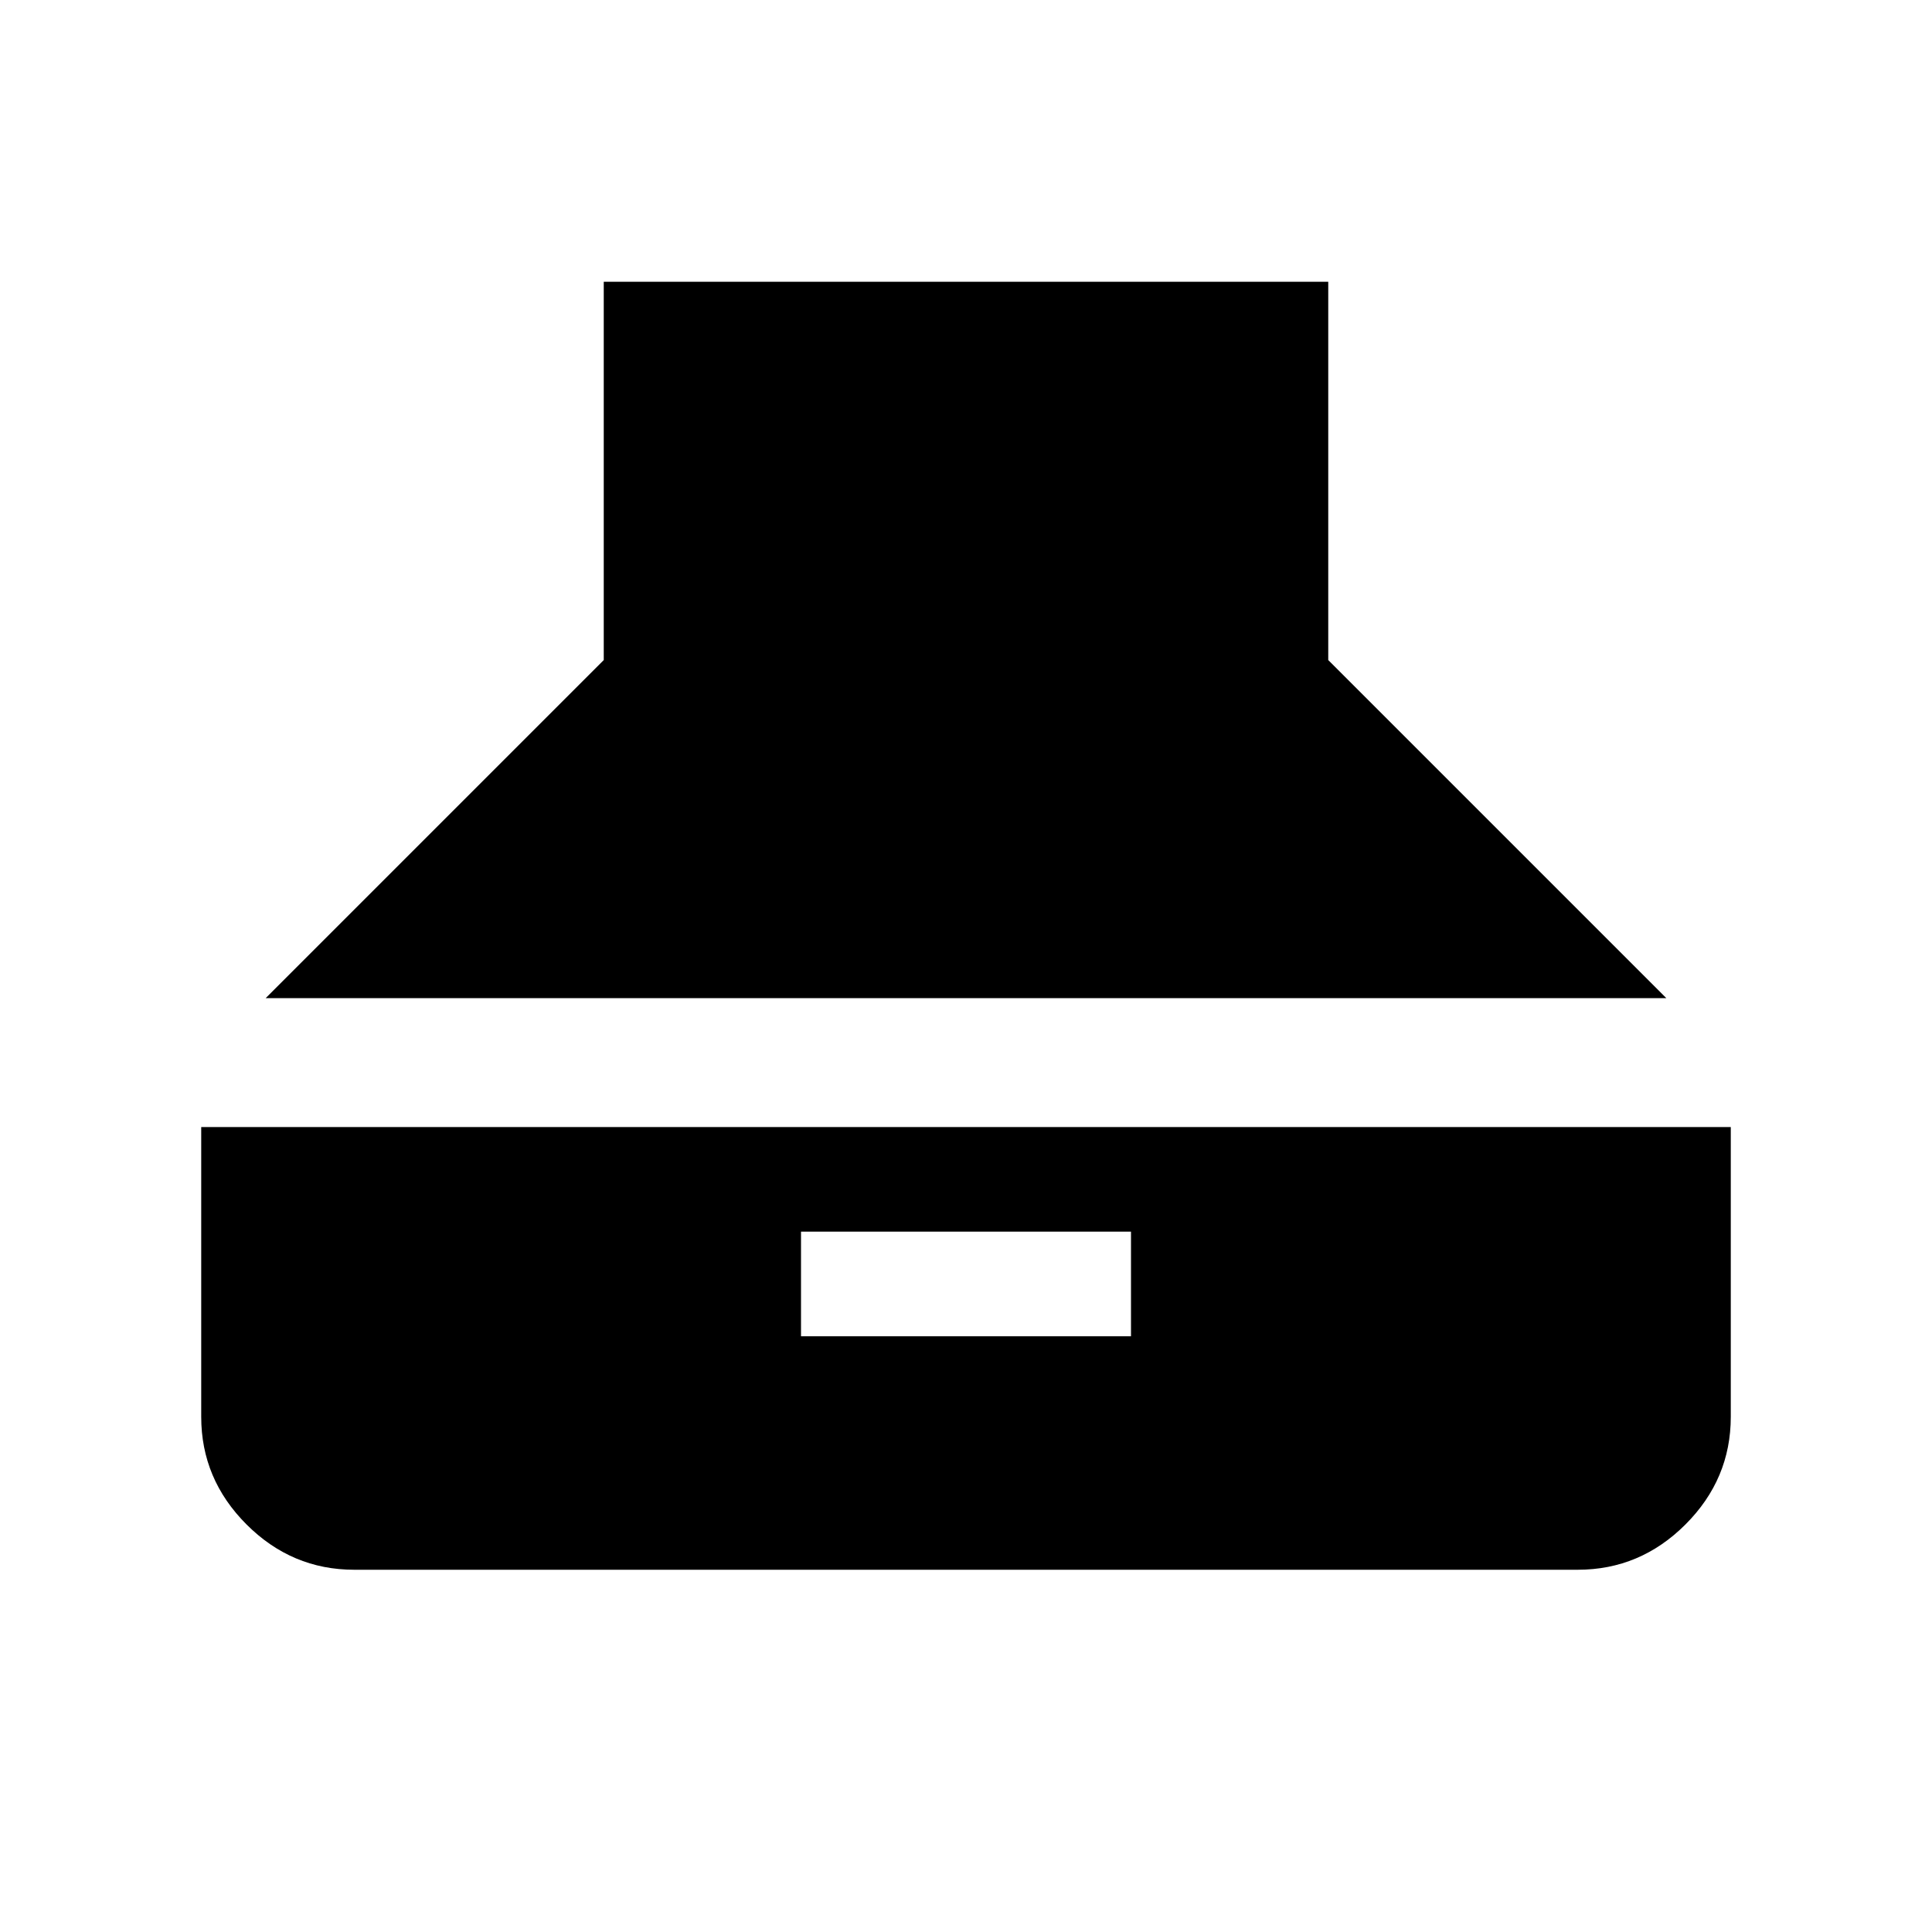 <svg xmlns="http://www.w3.org/2000/svg" height="20" width="20"><path d="m2.75 10.333 3.5-3.5V2.917h7.5v3.916l3.5 3.5Zm.917 5.917q-.646 0-1.115-.469t-.469-1.114v-3h15.834v3q0 .645-.469 1.114-.469.469-1.115.469Zm4.625-2.417h3.416V12.75H8.292Z"/></svg>